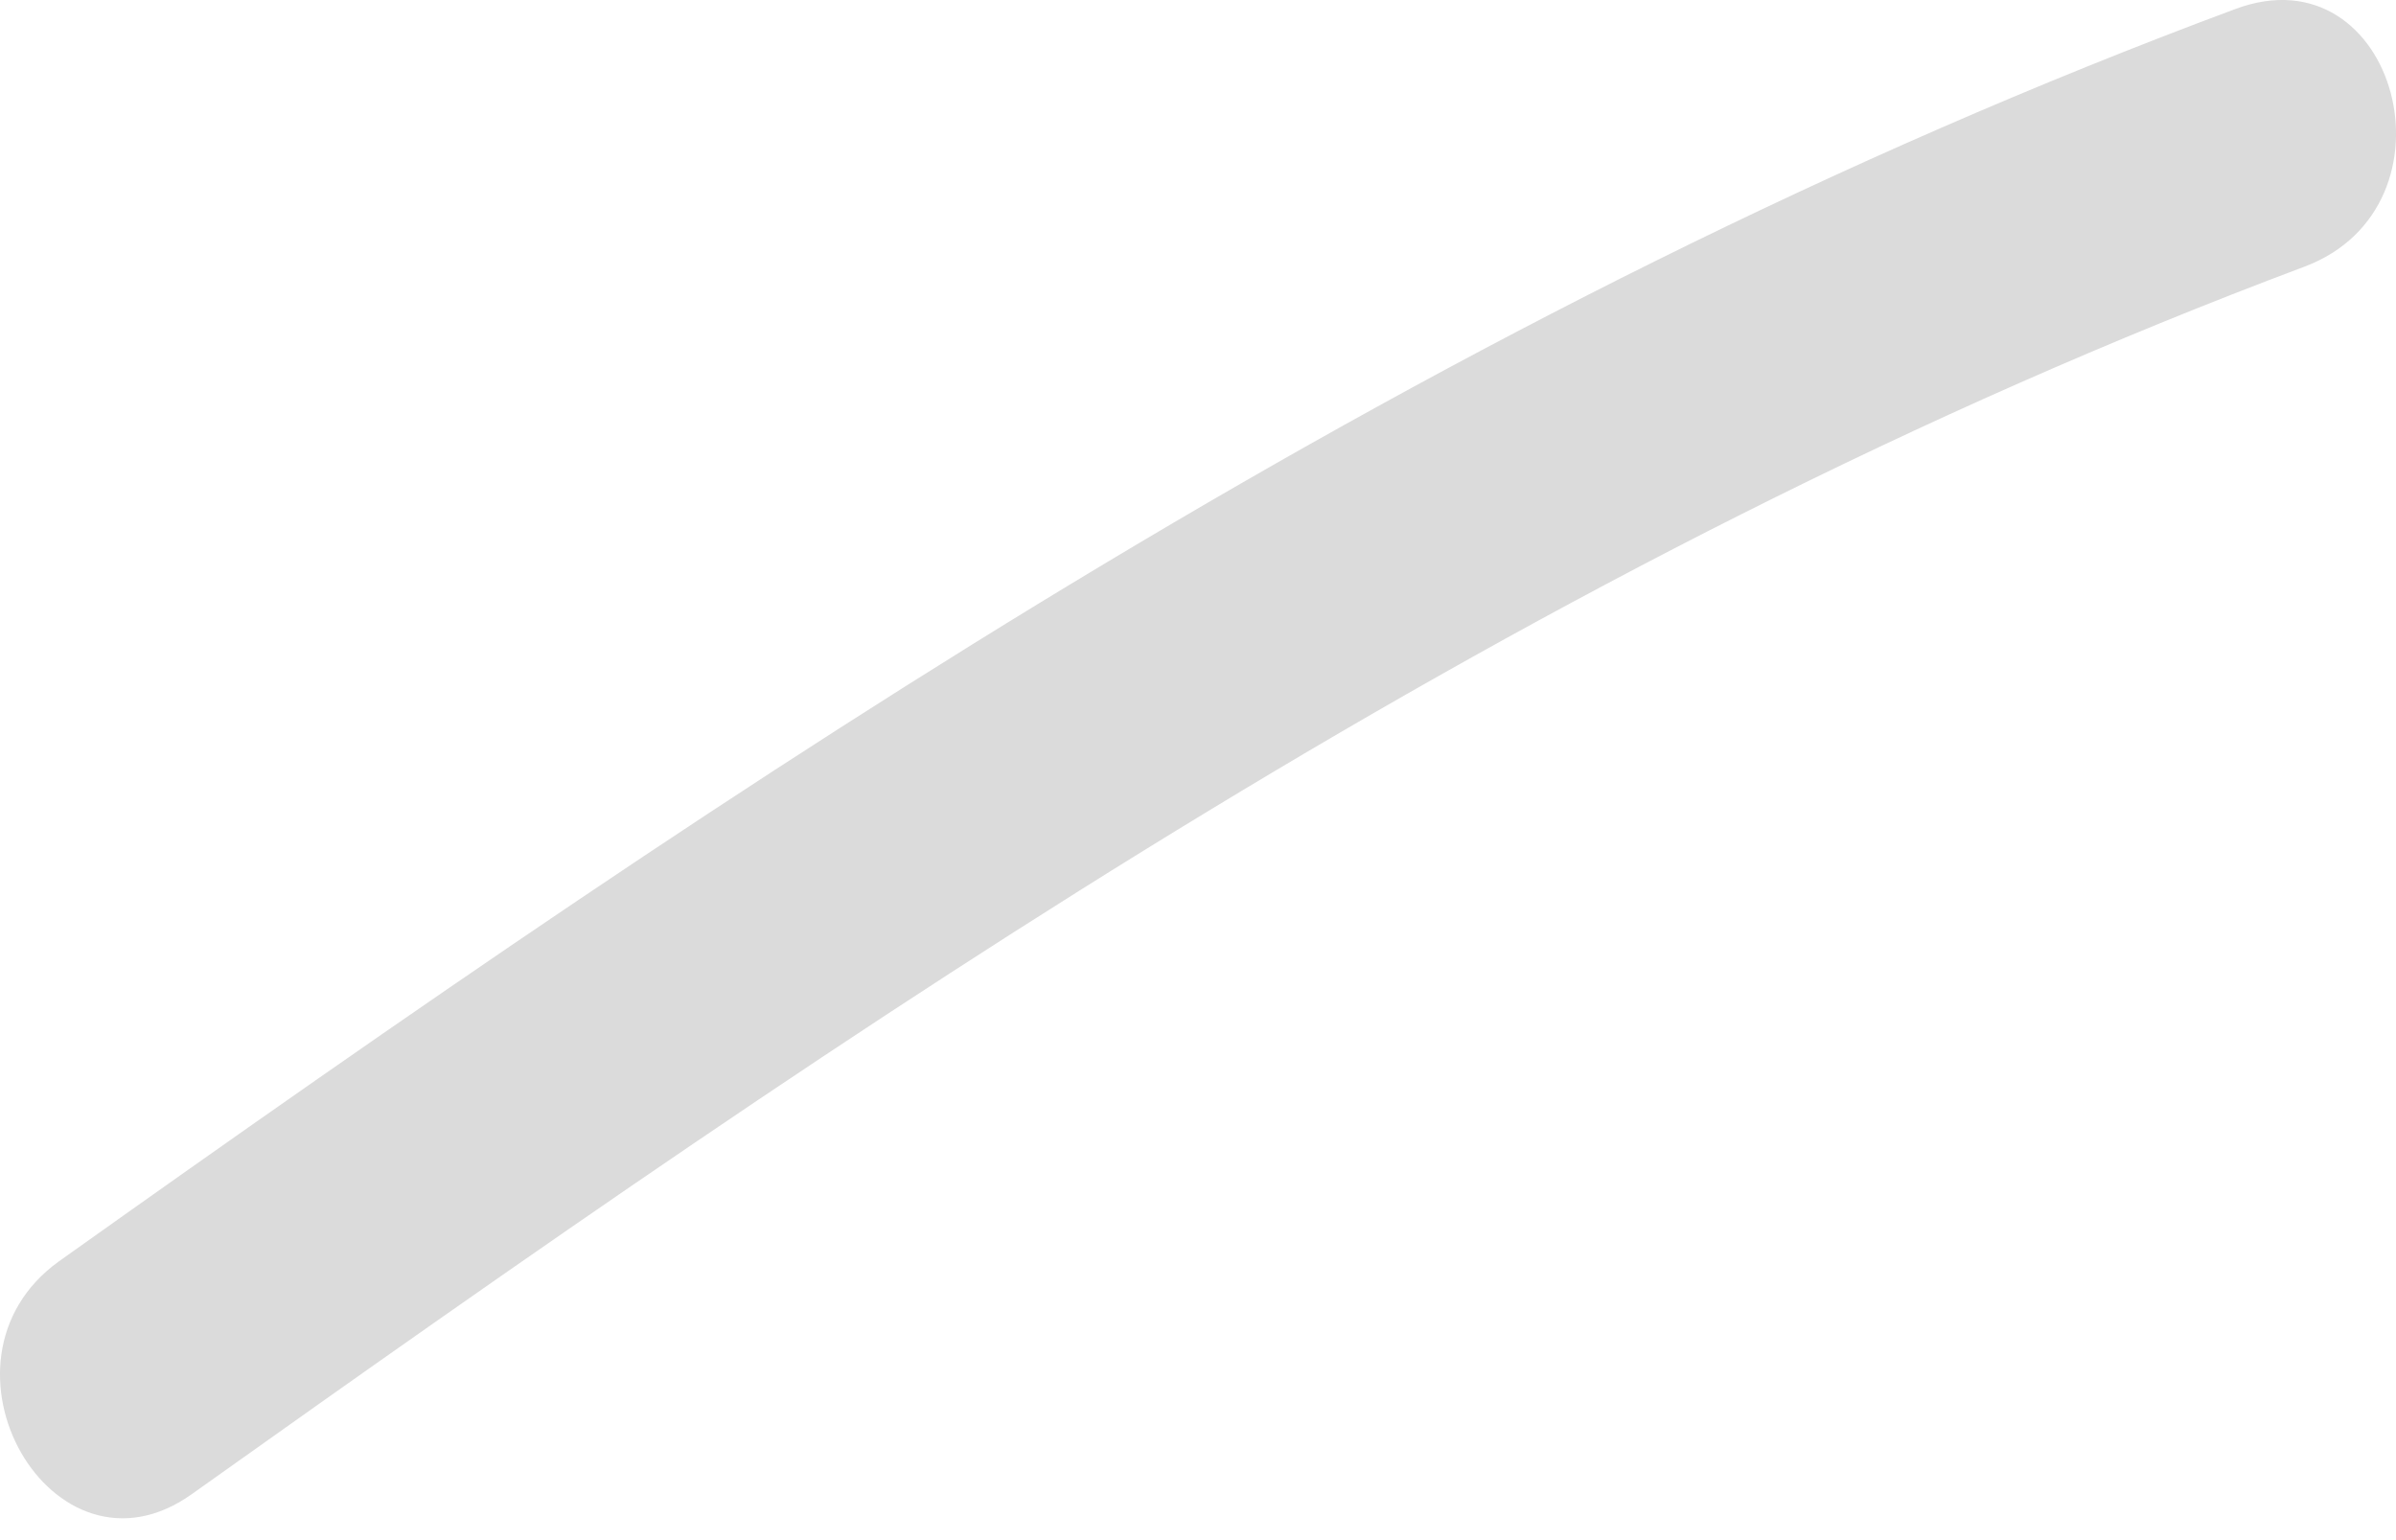 <svg width="28" height="18" viewBox="0 0 28 18" fill="none" xmlns="http://www.w3.org/2000/svg">
<g id="Group">
<path id="Vector" d="M26.121 0.106C16.801 3.572 8.744 9.01 0.691 14.74C-0.939 15.91 0.616 18.628 2.246 17.459C10.052 11.905 17.883 6.509 26.929 3.117C28.812 2.411 28.004 -0.599 26.121 0.106Z" fill="#DBDBDB"/>
</g>
</svg>

